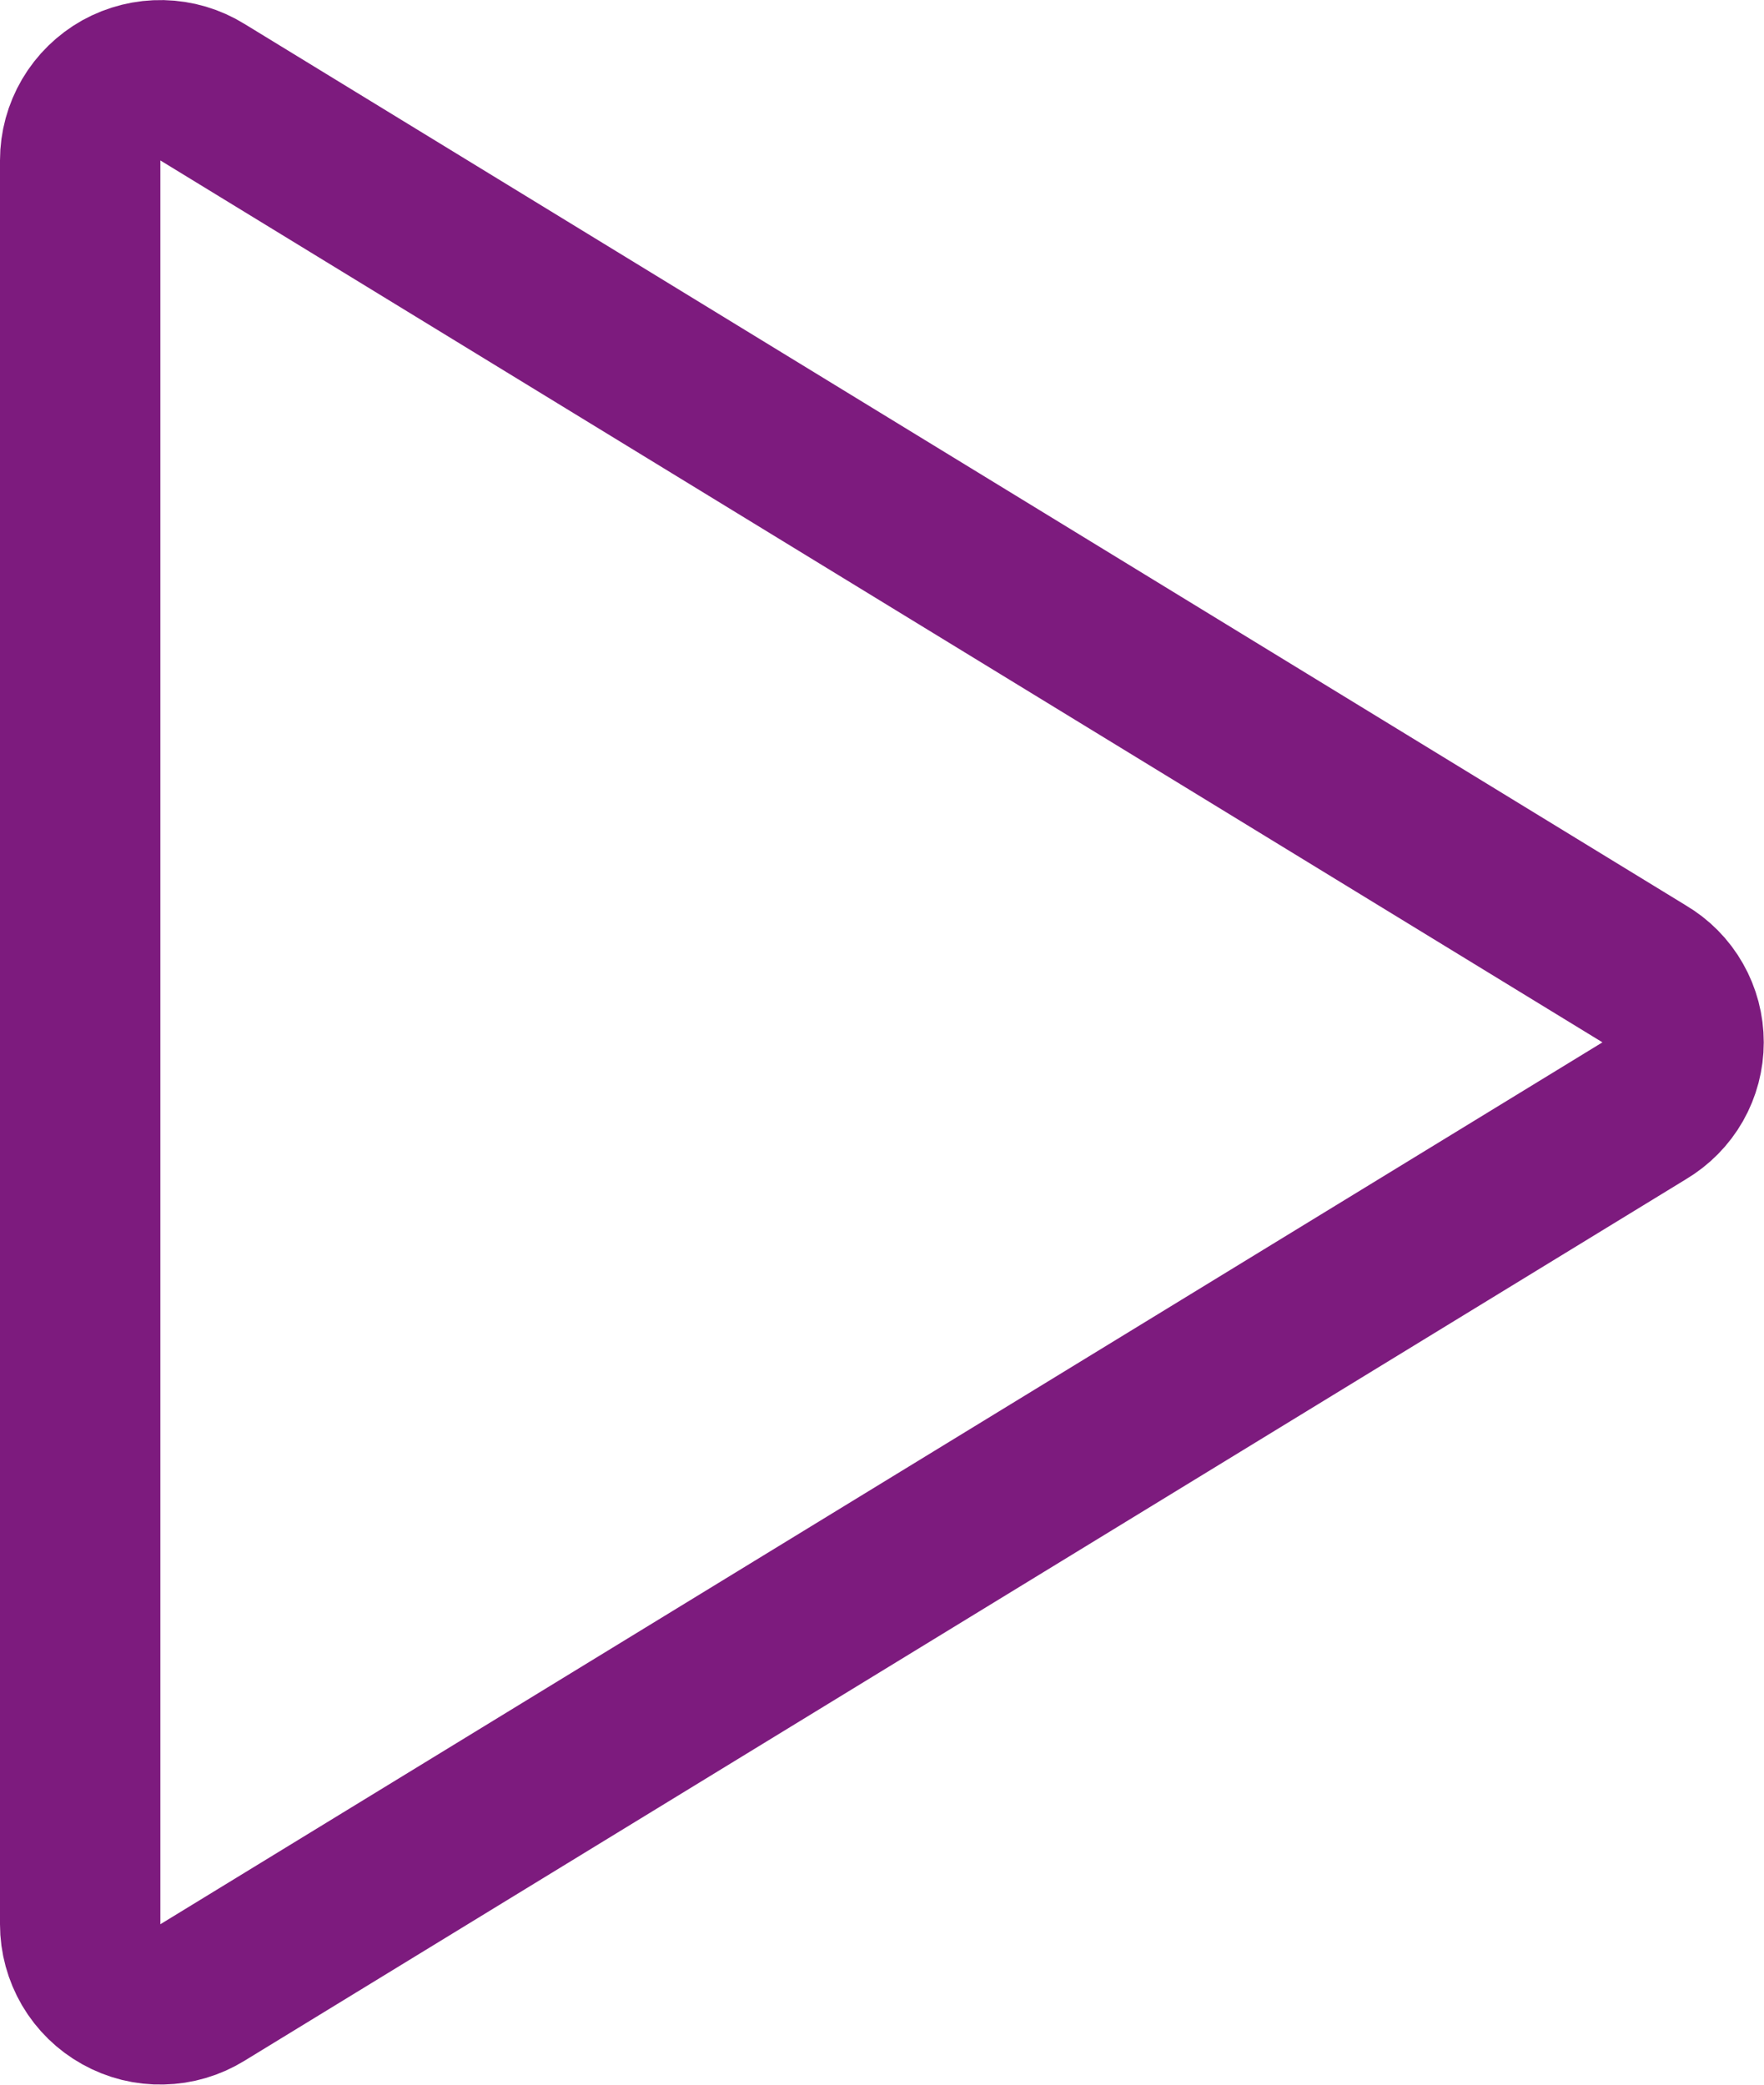 <svg xmlns="http://www.w3.org/2000/svg" width="22" height="26" fill="none" viewBox="0 0 22 26"><path stroke="#7D1B7E" stroke-linecap="round" stroke-linejoin="round" stroke-width="2" d="M20.512 12.15L2.525 1.15C2.374 1.056 2.2 1.005 2.022 1.001C1.844 0.997 1.669 1.041 1.513 1.127C1.358 1.214 1.228 1.341 1.138 1.494C1.048 1.647 1 1.822 1 2V24C1 24.178 1.048 24.352 1.138 24.506C1.228 24.659 1.358 24.786 1.513 24.872C1.669 24.959 1.844 25.003 2.022 24.998C2.2 24.995 2.374 24.943 2.525 24.85L20.512 13.85C20.66 13.762 20.783 13.638 20.868 13.489C20.953 13.34 20.997 13.171 20.997 13C20.997 12.828 20.953 12.66 20.868 12.511C20.783 12.361 20.66 12.237 20.512 12.15V12.15Z"/></svg>